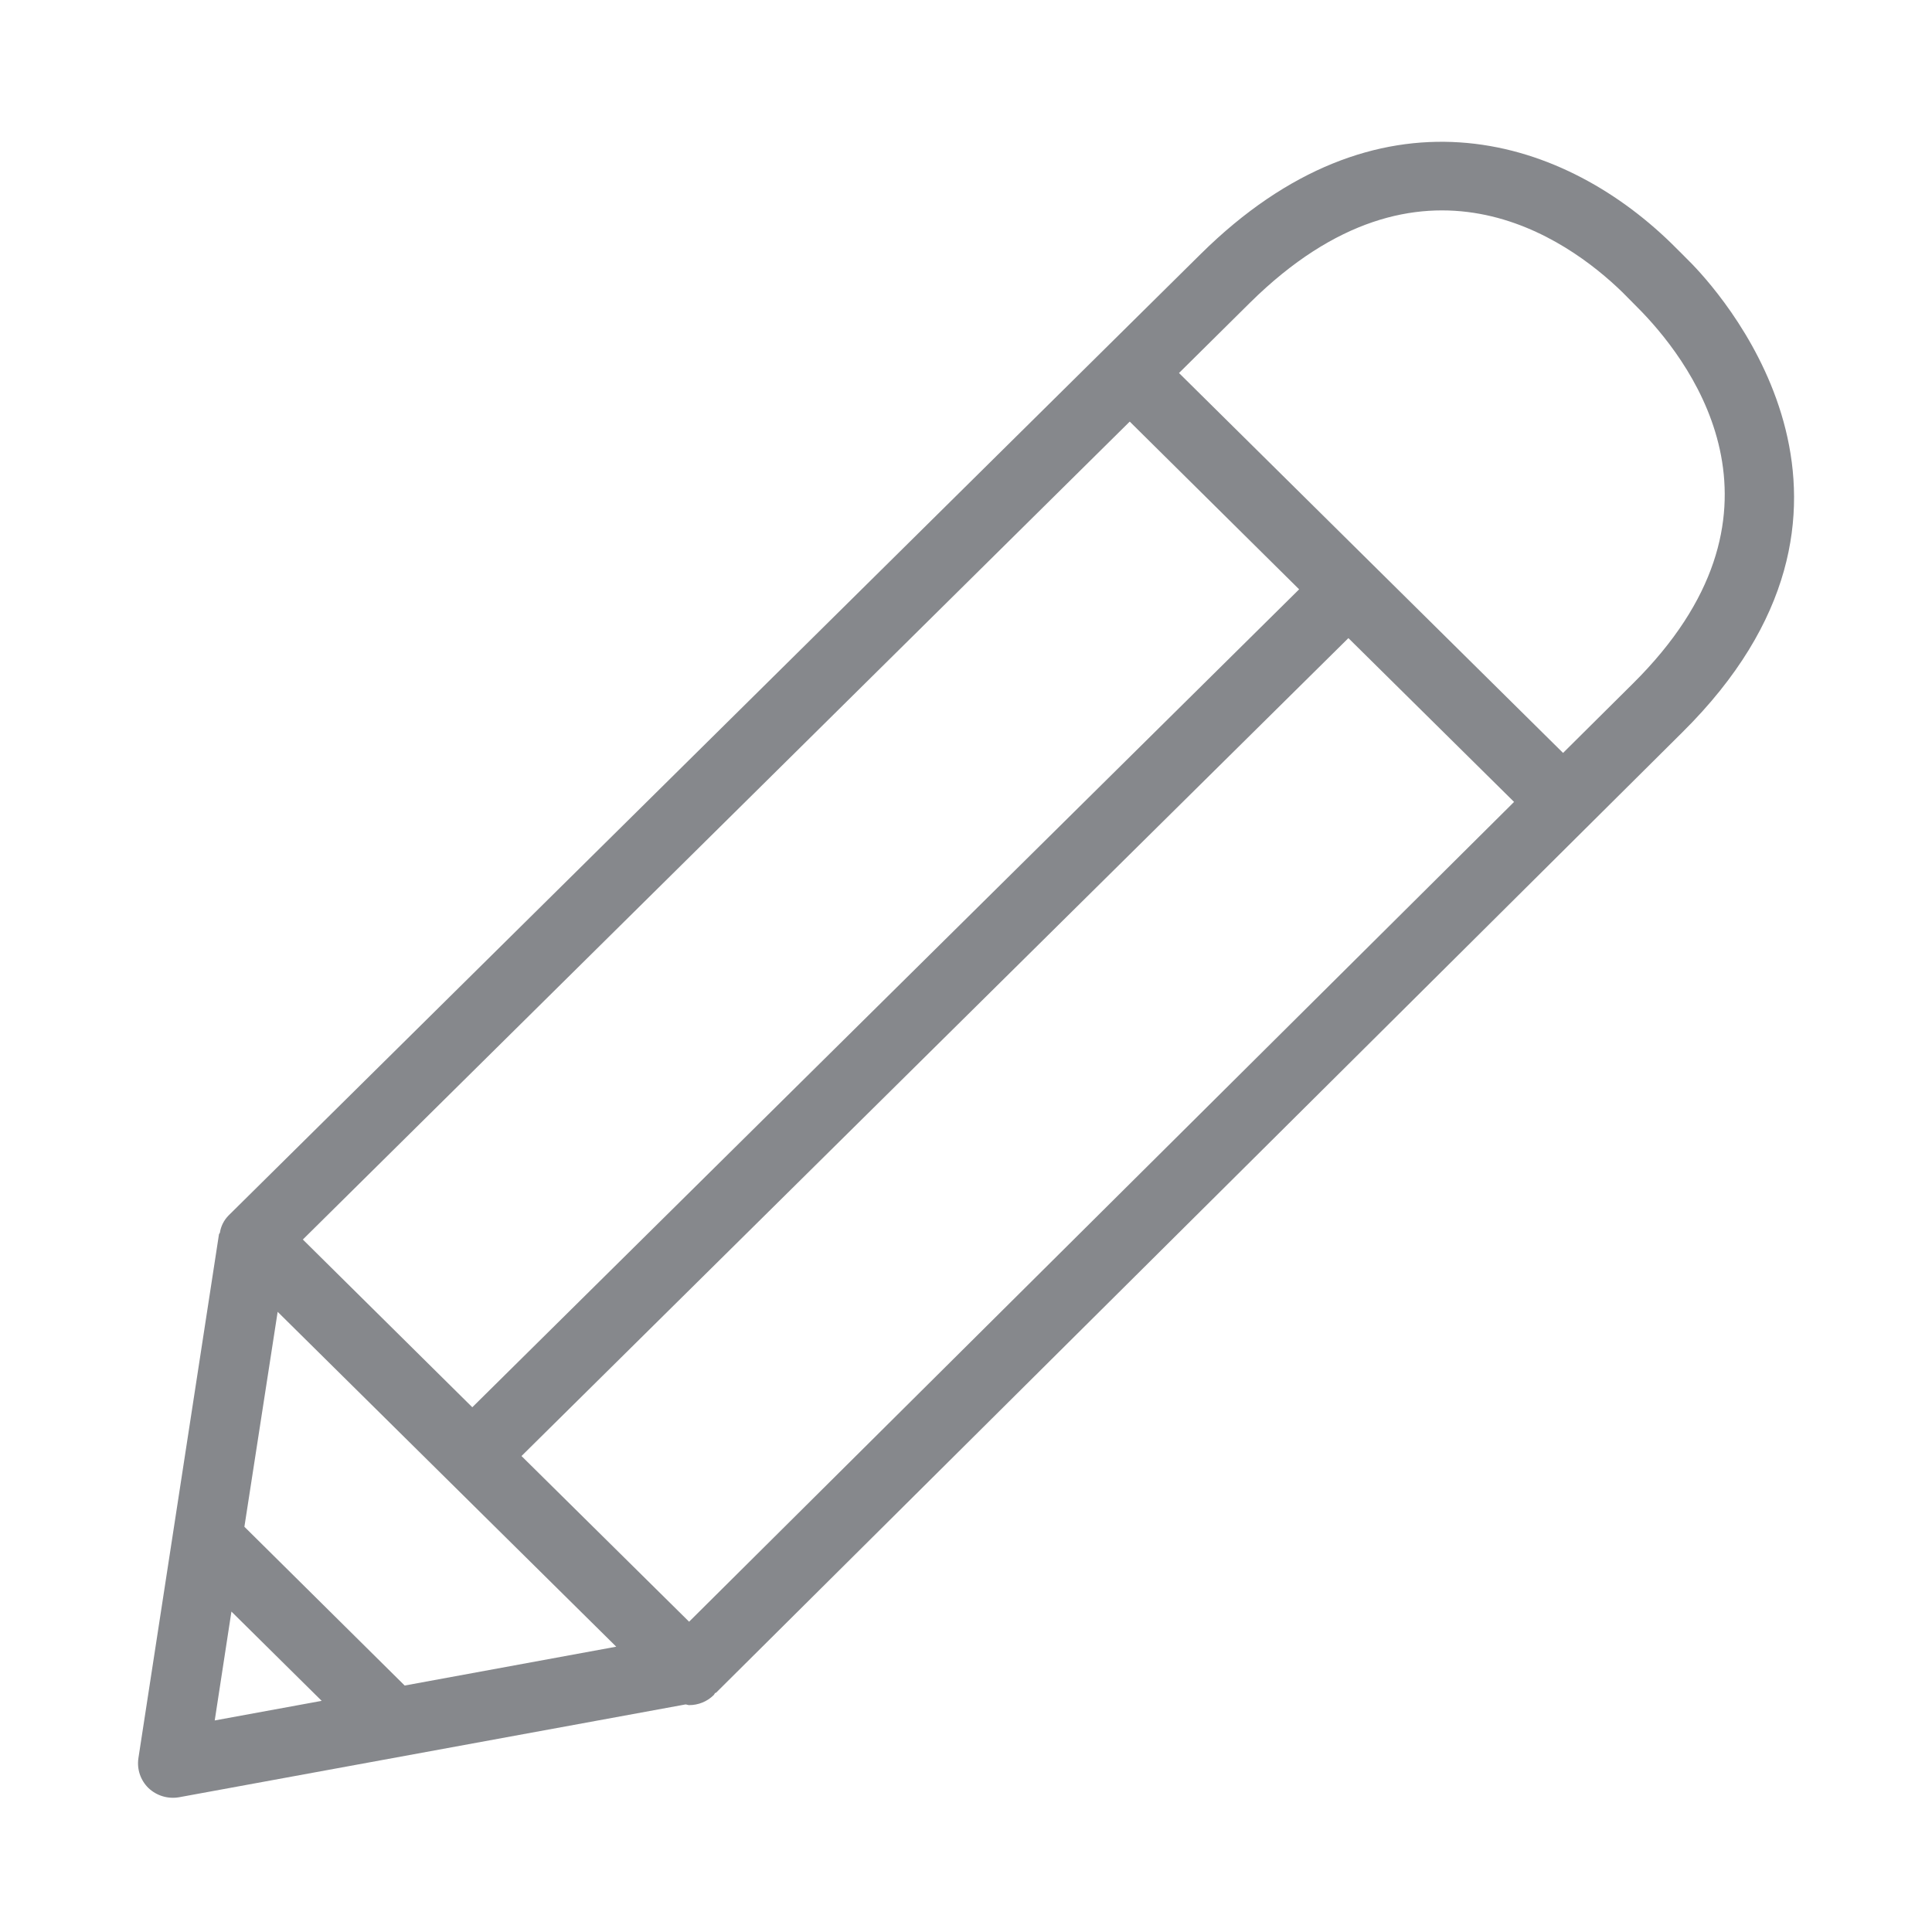 <svg width="28" height="28" viewBox="0 0 28 28" fill="none" xmlns="http://www.w3.org/2000/svg">
<path fill-rule="evenodd" clip-rule="evenodd" d="M23.664 9.908L22.653 10.912L17.087 5.406L18.118 4.385C20.601 1.933 22.715 3.46 23.51 4.232C23.606 4.327 23.708 4.433 23.794 4.519C24.572 5.328 26.123 7.473 23.664 9.908ZM3.354 23.356L4.662 24.65L3.112 24.934L3.354 23.356ZM6.845 20.395L4.389 17.964L16.373 6.11L18.828 8.541L6.845 20.395ZM5.865 24.428L3.542 22.127L4.024 19.012L8.931 23.865L5.865 24.428ZM9.987 23.503L7.558 21.102L19.542 9.248L21.943 11.622L9.987 23.503ZM24.525 3.829C24.422 3.726 24.323 3.624 24.217 3.521C22.595 1.944 19.952 1.158 17.401 3.682L3.313 17.615C3.245 17.684 3.201 17.772 3.187 17.865C3.184 17.875 3.173 17.882 3.173 17.892L2.006 25.48C1.982 25.641 2.036 25.801 2.152 25.914C2.272 26.027 2.436 26.075 2.596 26.047L9.935 24.702C9.952 24.702 9.969 24.712 9.987 24.712C10.12 24.712 10.249 24.661 10.345 24.565C10.352 24.558 10.355 24.548 10.362 24.538C10.366 24.534 10.376 24.534 10.379 24.531L24.381 10.614C27.636 7.391 25.071 4.396 24.525 3.829Z" fill="#86888C"/>
</svg>
